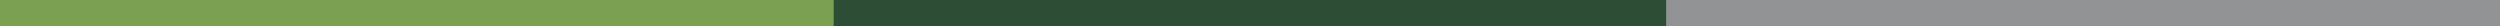 <?xml version="1.0" encoding="UTF-8"?><svg id="Capa_2" xmlns="http://www.w3.org/2000/svg" viewBox="0 0 272.76 2.84"><defs><style>.cls-1{fill:#7ba052;}.cls-1,.cls-2,.cls-3{stroke-width:0px;}.cls-2{fill:#919395;}.cls-3{fill:#2d4e35;}</style></defs><g id="Capa_1-2"><rect class="cls-1" width="90.92" height="2.84"/><rect class="cls-3" x="90.92" width="90.92" height="2.84"/><rect class="cls-2" x="181.84" width="90.92" height="2.84"/></g></svg>